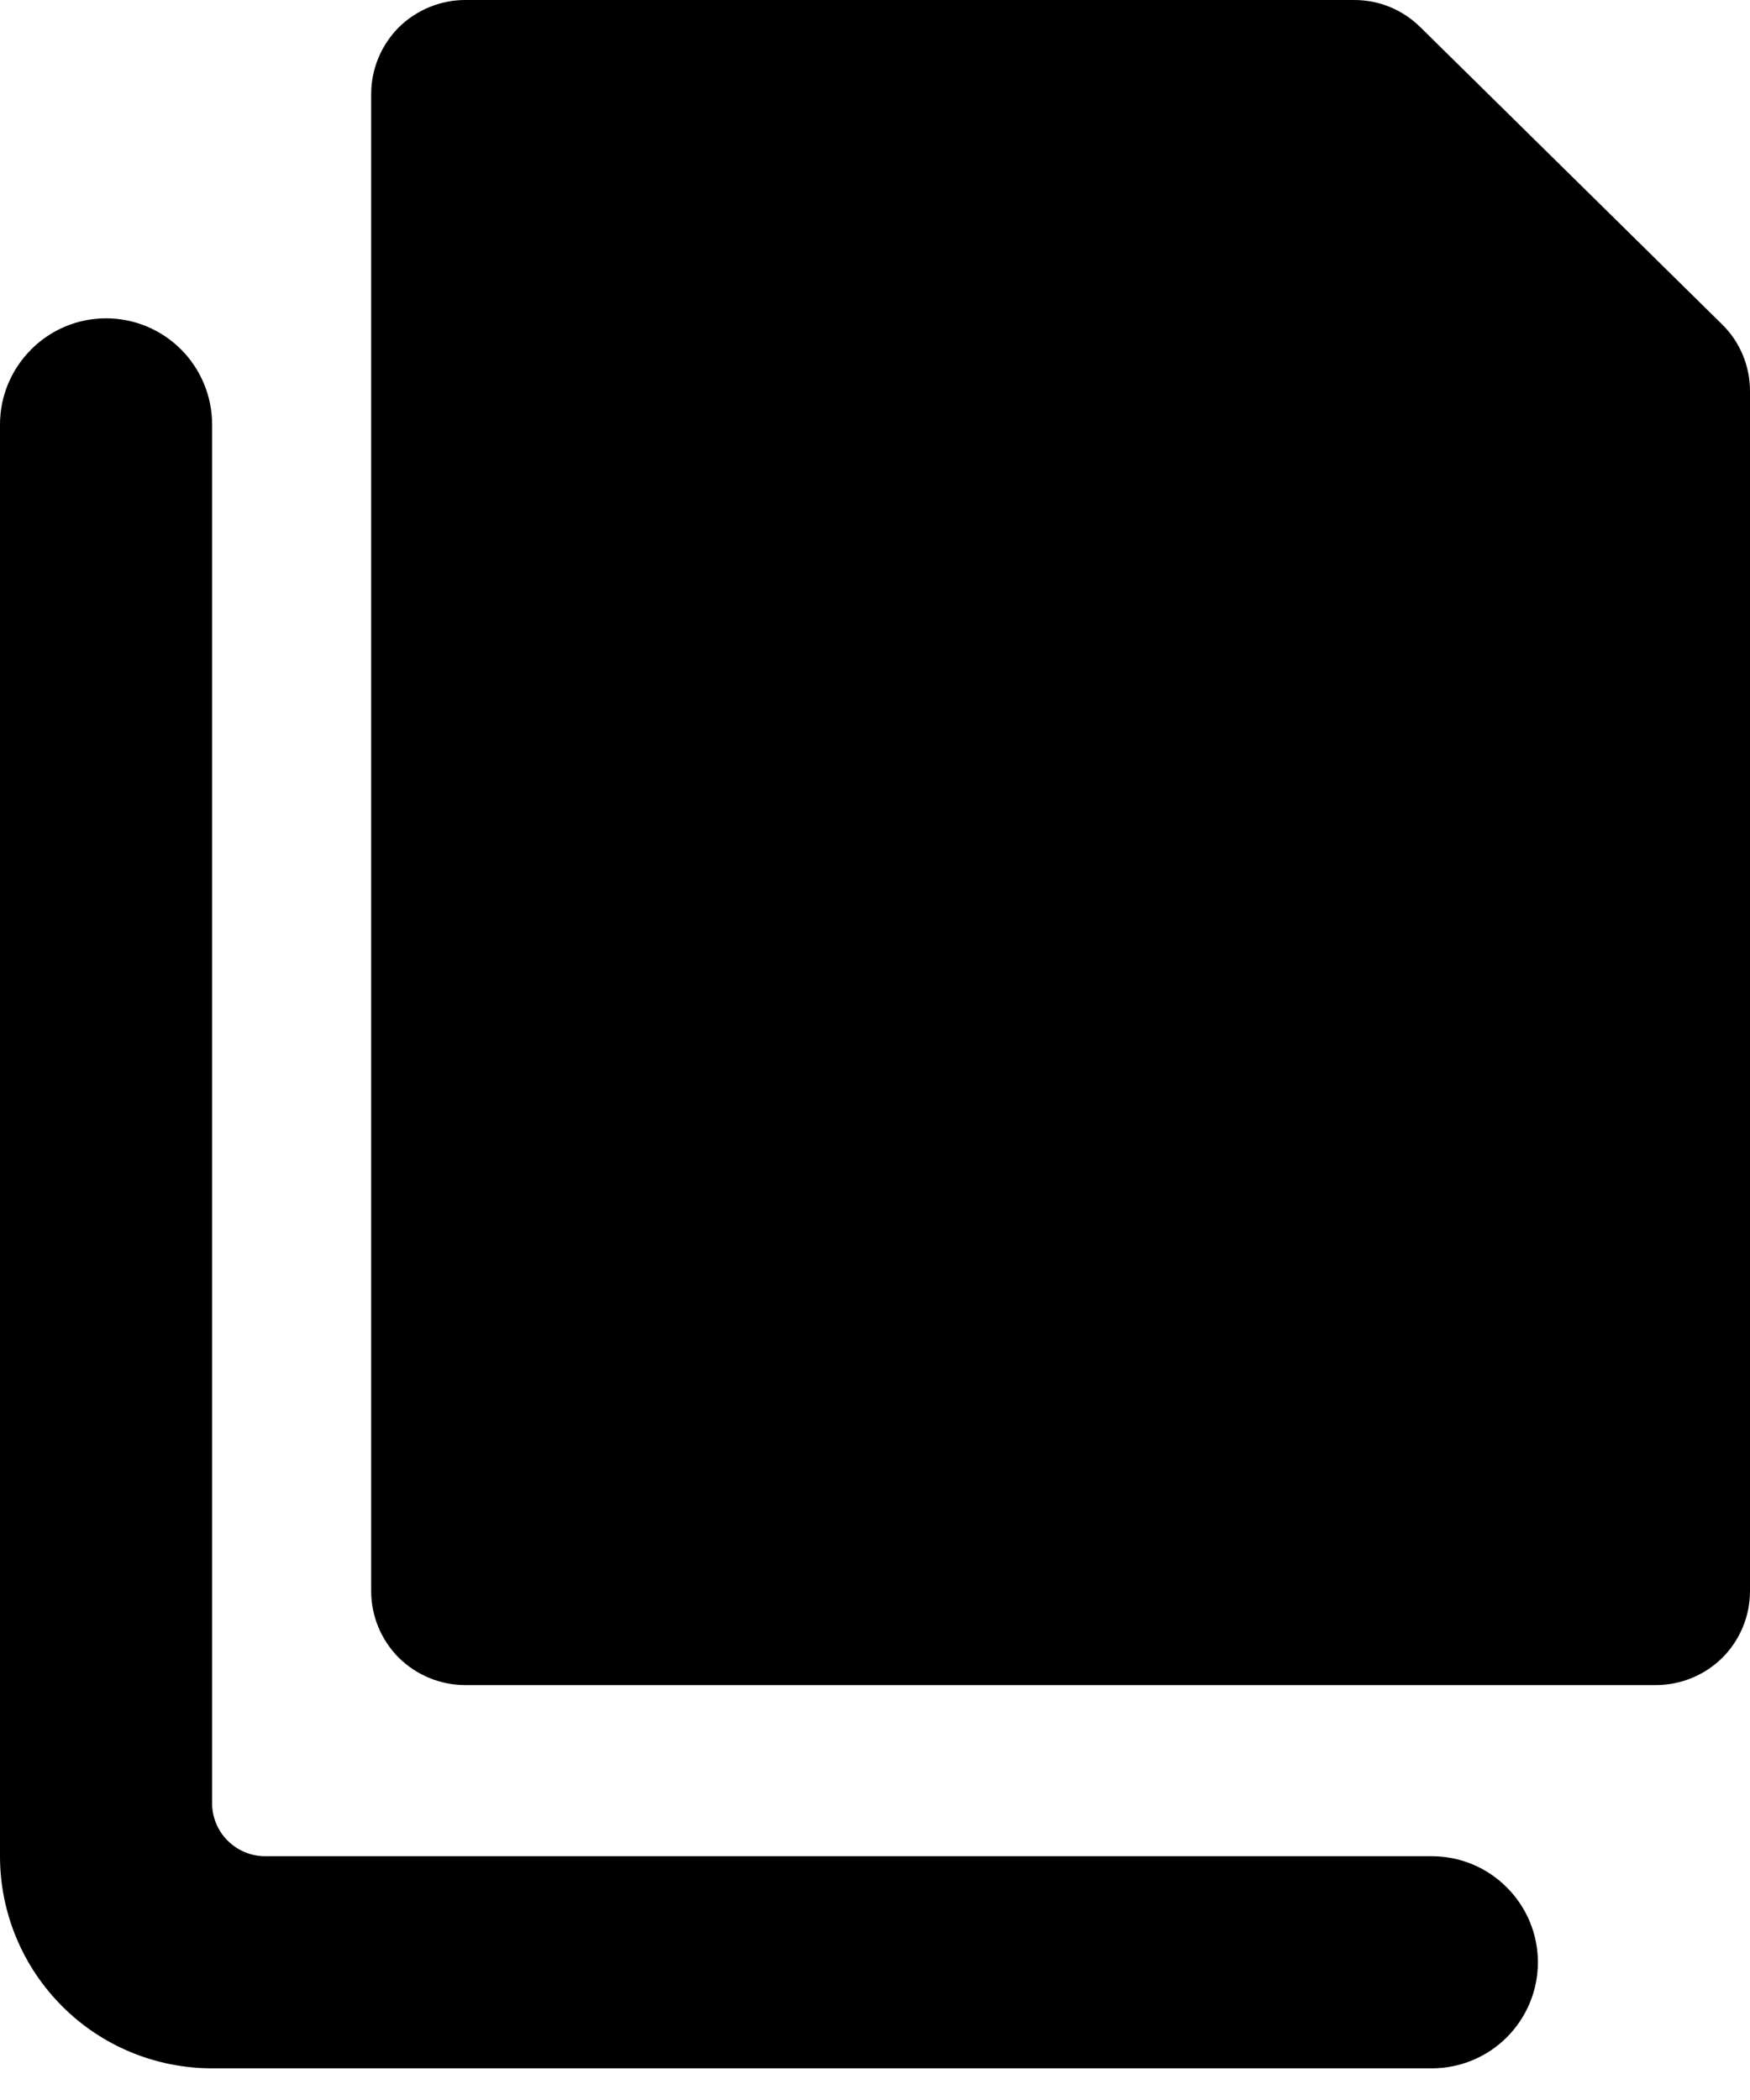 <svg viewBox="0 0 10 12" fill="none" xmlns="http://www.w3.org/2000/svg">
    <path d="M8.182 10.607H1.515C1.435 10.607 1.358 10.575 1.301 10.518C1.244 10.462 1.212 10.384 1.212 10.304V2.425C1.212 2.265 1.148 2.111 1.035 1.997C0.921 1.883 0.767 1.819 0.606 1.819C0.445 1.819 0.291 1.883 0.178 1.997C0.064 2.111 0 2.265 0 2.425V10.607C0 10.929 0.128 11.237 0.355 11.464C0.582 11.692 0.891 11.819 1.212 11.819H8.182C8.343 11.819 8.497 11.755 8.61 11.642C8.724 11.528 8.788 11.374 8.788 11.213C8.788 11.053 8.724 10.898 8.61 10.785C8.497 10.671 8.343 10.607 8.182 10.607Z" fill="currentColor"/>
    <path d="M9.842 1.855L8.119 0.158C8.069 0.108 8.01 0.068 7.945 0.041C7.88 0.014 7.81 -2.01312e-05 7.739 2.18665e-08H2.658C2.516 2.18665e-08 2.379 0.057 2.278 0.157C2.178 0.258 2.121 0.395 2.121 0.537V9.092C2.121 9.235 2.178 9.371 2.278 9.472C2.379 9.572 2.516 9.629 2.658 9.629H9.463C9.605 9.629 9.742 9.572 9.843 9.472C9.943 9.371 10 9.235 10 9.092V2.235C10 2.164 9.986 2.094 9.959 2.029C9.932 1.964 9.892 1.904 9.842 1.855Z" fill="currentColor"/>
</svg>
